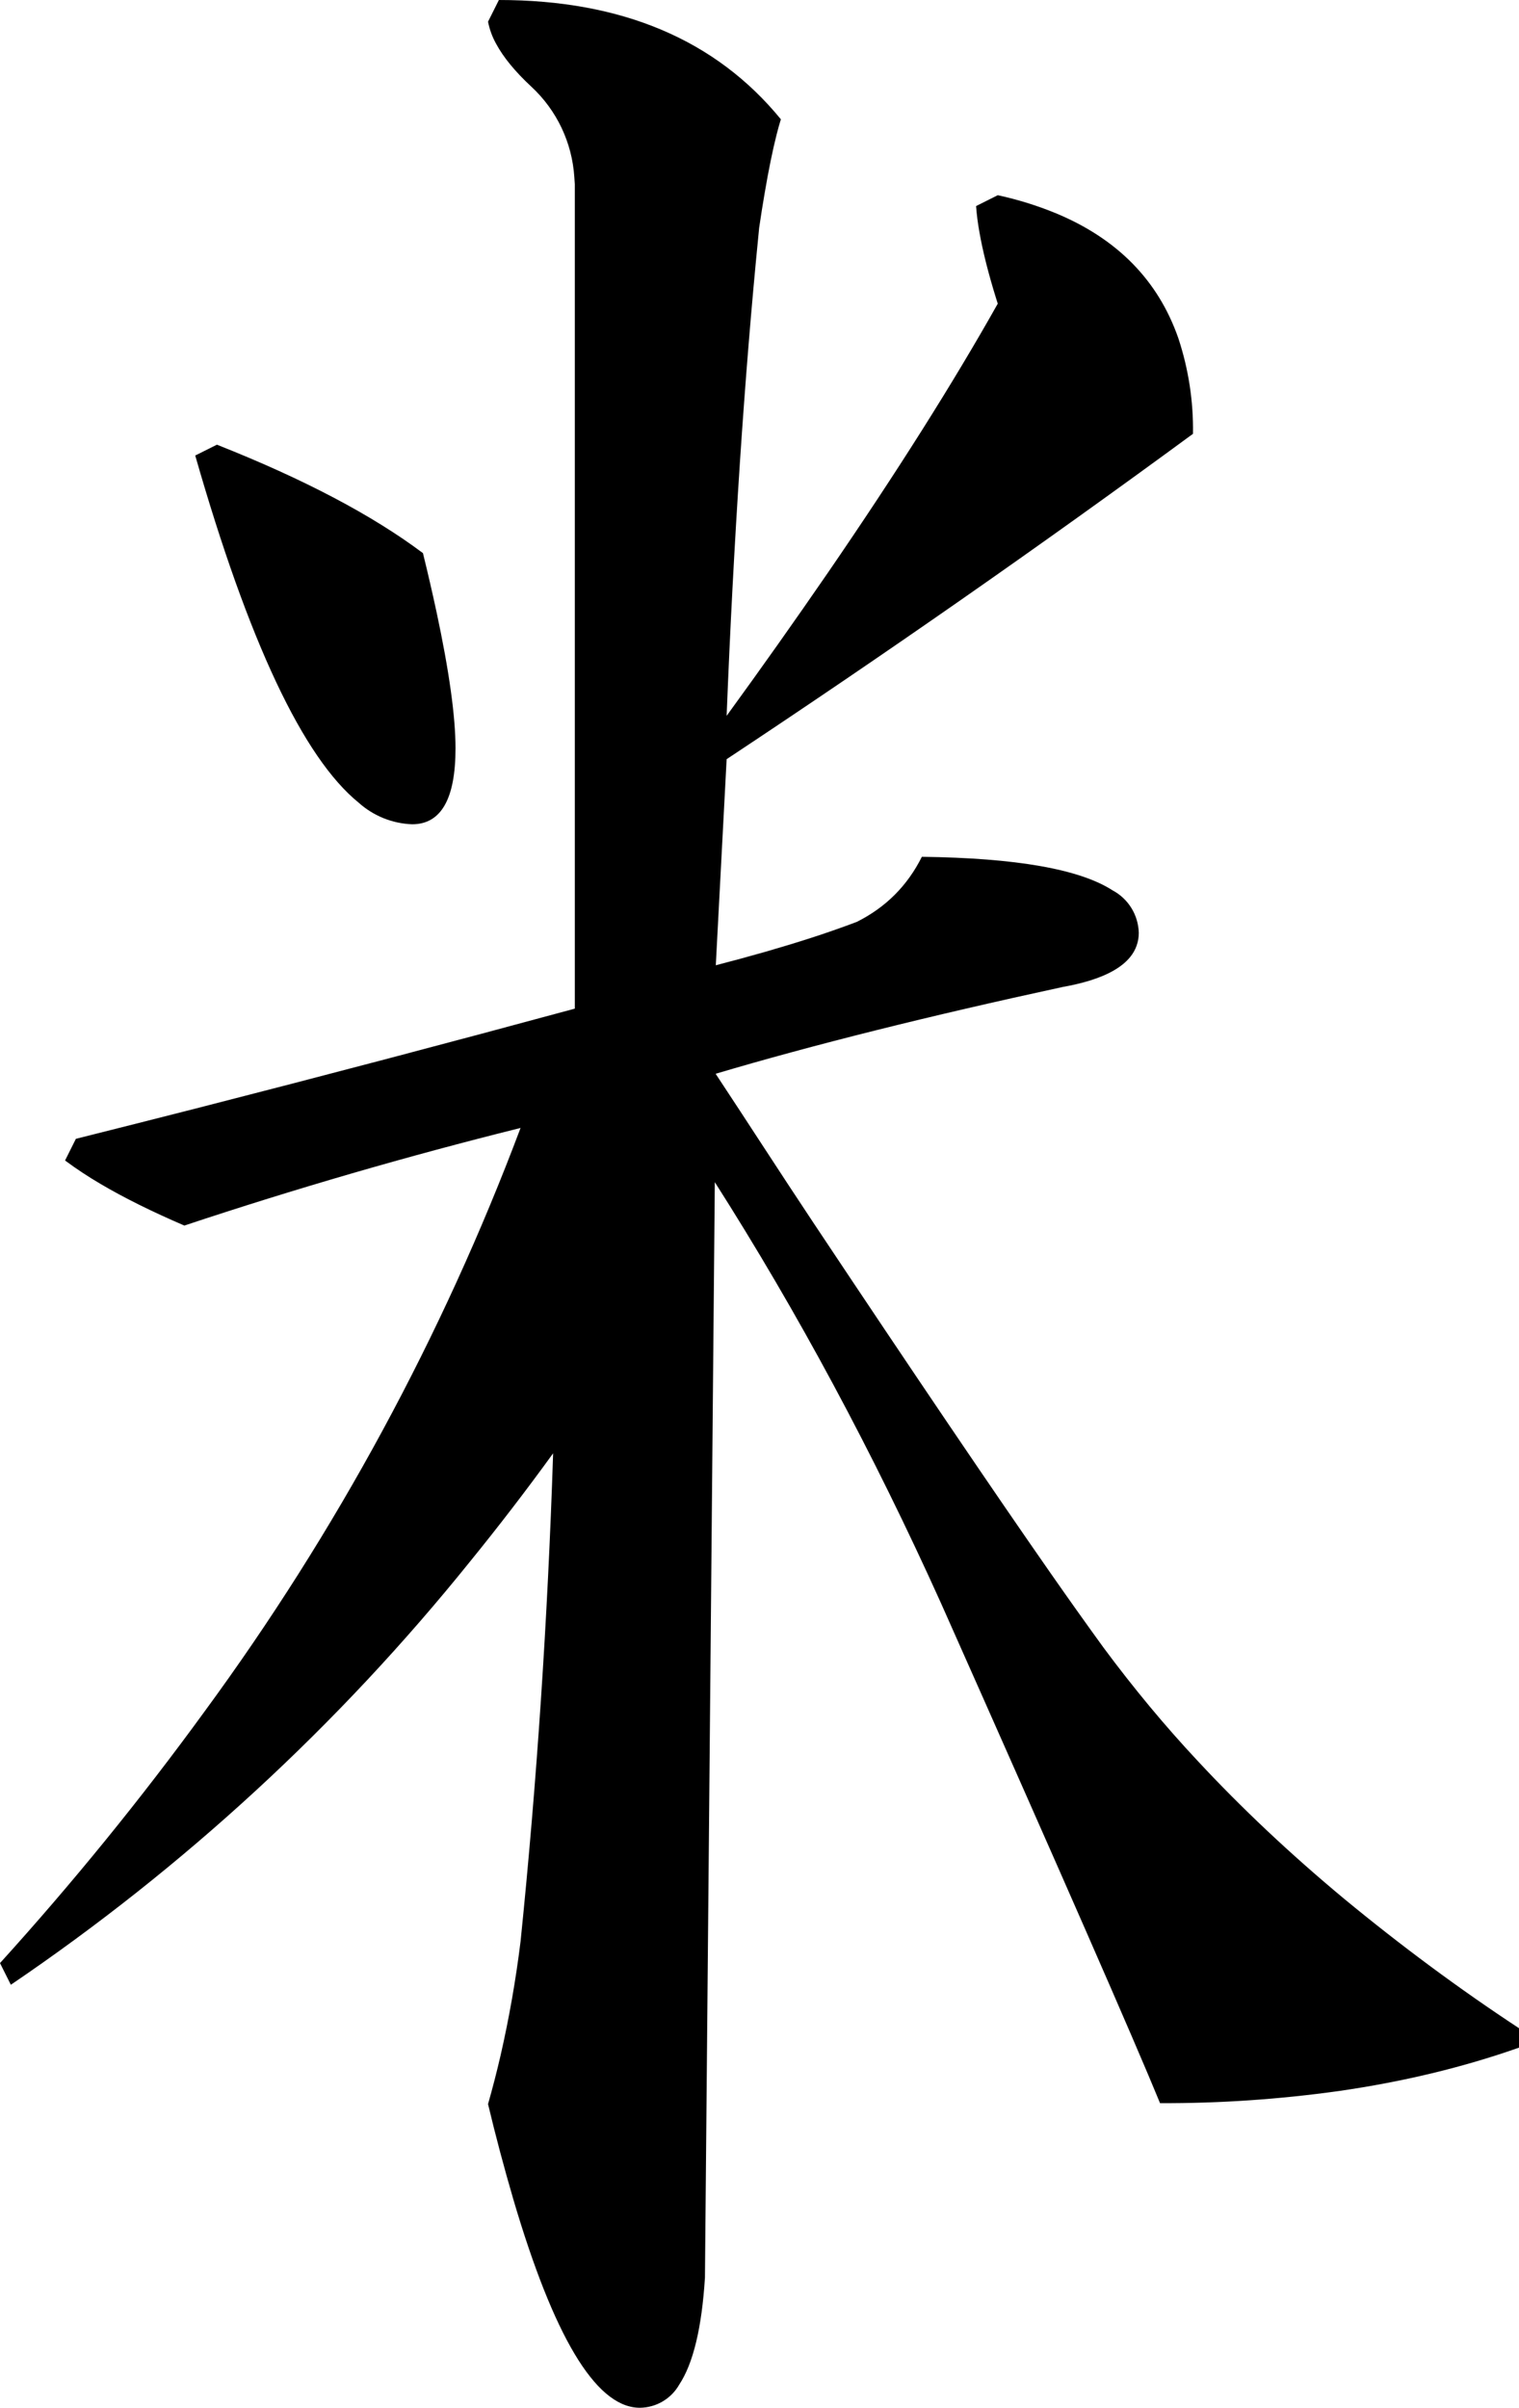 <?xml version="1.0" encoding="utf-8"?>
<svg xmlns="http://www.w3.org/2000/svg" viewBox="230.781 12.436 51.975 82.383" width="51.975px" height="82.383px">
  <path d="M 255.273 49.174 L 254.902 90.365 C 254.794 92.084 254.5 93.306 254.02 94.03 C 253.744 94.513 253.231 94.814 252.675 94.819 C 252.65 94.819 252.625 94.818 252.601 94.817 C 251.141 94.739 249.723 92.364 248.347 87.693 C 248.031 86.612 247.741 85.523 247.48 84.428 C 247.637 83.878 247.779 83.325 247.908 82.768 C 248.203 81.478 248.431 80.174 248.593 78.862 C 249.149 73.418 249.521 67.852 249.707 62.162 C 248.793 63.423 247.844 64.66 246.861 65.869 C 242.372 71.447 237.077 76.326 231.152 80.346 L 230.781 79.604 C 233.267 76.861 235.604 73.987 237.782 70.993 C 242.28 64.863 245.918 58.146 248.593 51.029 C 244.717 51.994 240.879 53.108 237.089 54.369 C 236.566 54.145 236.049 53.908 235.54 53.656 C 235.061 53.418 234.62 53.181 234.218 52.943 C 233.8 52.698 233.395 52.431 233.007 52.143 L 233.378 51.401 C 234.755 51.056 236.131 50.708 237.507 50.357 C 241.829 49.251 246.143 48.114 250.449 46.947 L 250.449 18.744 C 250.445 18.659 250.439 18.575 250.432 18.492 C 250.355 17.312 249.83 16.207 248.964 15.404 C 248.409 14.889 248.007 14.399 247.757 13.935 C 247.625 13.698 247.532 13.443 247.48 13.178 L 247.851 12.436 C 252.057 12.436 255.273 13.796 257.5 16.518 C 257.448 16.685 257.401 16.854 257.358 17.024 C 257.22 17.566 257.081 18.243 256.943 19.057 C 256.876 19.447 256.814 19.837 256.757 20.229 C 256.749 20.307 256.741 20.386 256.734 20.465 C 256.492 22.908 256.281 25.501 256.099 28.245 C 255.909 31.137 255.758 34.031 255.644 36.928 C 256.825 35.306 257.984 33.667 259.121 32.014 C 261.461 28.602 263.395 25.54 264.921 22.826 C 264.901 22.764 264.882 22.703 264.863 22.642 C 264.596 21.782 264.406 21.025 264.292 20.371 C 264.239 20.078 264.201 19.783 264.179 19.487 L 264.921 19.115 C 265.6 19.262 266.265 19.468 266.908 19.732 C 269.016 20.607 270.414 22.035 271.102 24.015 C 271.449 25.067 271.618 26.17 271.601 27.279 C 266.372 31.118 261.052 34.83 255.644 38.412 L 255.273 45.463 C 255.844 45.316 256.413 45.161 256.98 44.999 C 257.518 44.844 258.027 44.689 258.506 44.535 C 259.041 44.363 259.571 44.177 260.097 43.979 C 261.087 43.484 261.829 42.742 262.324 41.752 C 265.551 41.792 267.726 42.175 268.849 42.9 C 269.387 43.186 269.729 43.74 269.746 44.35 C 269.749 44.652 269.645 44.945 269.453 45.179 C 269.183 45.514 268.725 45.782 268.08 45.984 C 267.774 46.077 267.463 46.15 267.148 46.205 C 262.571 47.195 258.613 48.184 255.273 49.174 Z M 255.267 49.175 C 256.397 50.885 257.479 52.569 258.613 54.273 C 262.077 59.478 264.781 63.471 266.721 66.252 C 267.325 67.118 267.932 67.973 268.545 68.817 C 269.573 70.203 270.643 71.491 271.752 72.676 C 273.255 74.294 274.925 75.867 276.762 77.395 C 278.724 79.015 280.724 80.496 282.756 81.832 L 282.756 82.497 C 280.844 83.17 278.794 83.664 276.602 83.98 C 274.563 84.265 272.519 84.405 270.474 84.397 C 269.592 82.244 267.095 76.544 262.982 67.297 C 260.669 62.167 258.098 57.372 255.234 52.875 C 255.234 52.875 255.241 52.509 255.246 51.242 C 255.262 49.331 255.267 49.175 255.267 49.175 Z M 238.203 27.651 C 241.171 28.825 243.521 30.062 245.253 31.362 C 245.417 32.028 245.571 32.696 245.716 33.367 C 246.15 35.395 246.367 36.953 246.367 38.041 C 246.367 39.773 245.872 40.639 244.882 40.639 C 244.205 40.614 243.558 40.353 243.054 39.901 C 241.154 38.359 239.289 34.4 237.461 28.022 L 238.203 27.651 Z" id="path-36" vector-effect="non-scaling-stroke" transform="matrix(1, 0, 0, 1, 2.842170943040401e-14, 0)"/>
</svg>